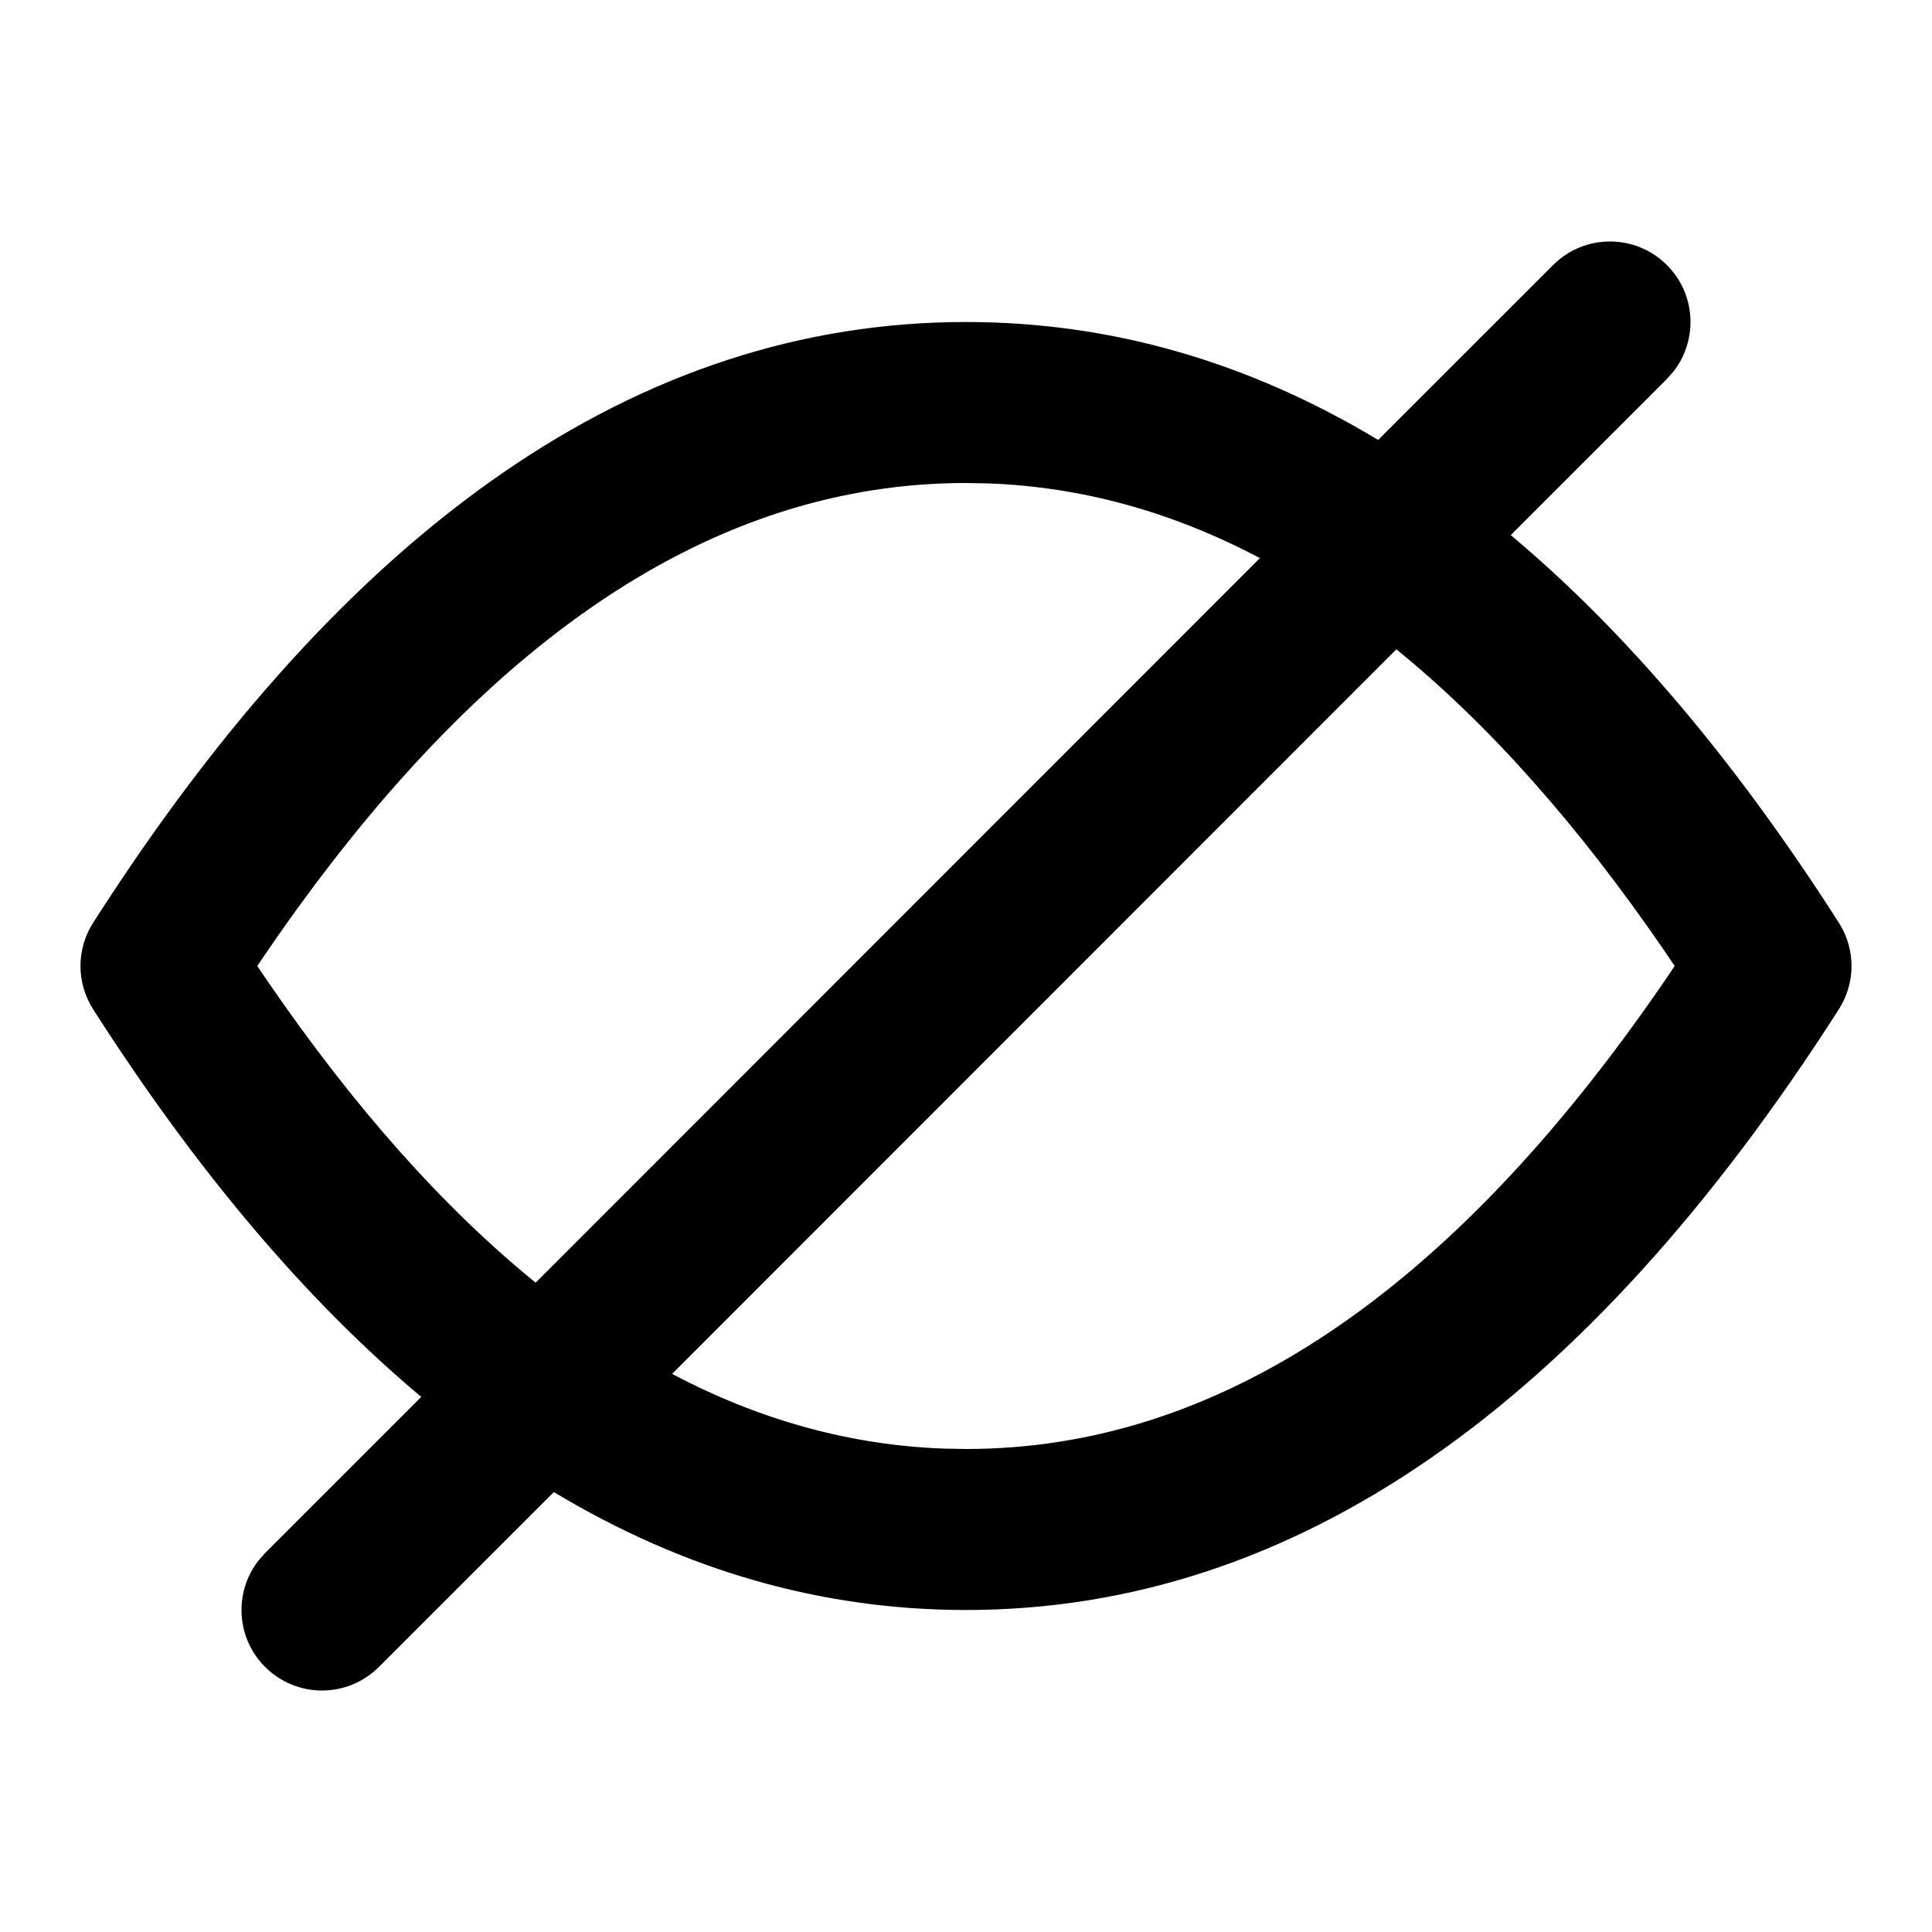 <svg xmlns="http://www.w3.org/2000/svg" width="24" height="24" viewBox="0 0 24 24">
  <path d="M20.707,3.293 C21.068,3.653 21.095,4.221 20.79,4.613 L20.707,4.707 L18.767,6.647 C20.202,7.85 21.561,9.458 22.842,11.461 C23.053,11.79 23.053,12.21 22.842,12.539 C19.691,17.467 16.072,20 12,20 C10.205,20 8.498,19.508 6.88,18.535 L4.707,20.707 C4.317,21.098 3.683,21.098 3.293,20.707 C2.932,20.347 2.905,19.779 3.21,19.387 L3.293,19.293 L5.233,17.353 C3.798,16.15 2.439,14.542 1.158,12.539 C0.947,12.21 0.947,11.79 1.158,11.461 C4.309,6.533 7.928,4 12,4 C13.795,4 15.502,4.492 17.12,5.465 L19.293,3.293 C19.683,2.902 20.317,2.902 20.707,3.293 Z M17.346,8.066 L8.349,17.067 C9.445,17.646 10.57,17.953 11.726,17.995 L11.726,17.995 L12,18 C15.109,18 18.001,16.097 20.686,12.174 L20.686,12.174 L20.803,12 L20.686,11.826 C19.606,10.249 18.493,8.998 17.346,8.066 Z M12,6 C8.891,6 5.999,7.903 3.314,11.826 L3.314,11.826 L3.196,12 L3.314,12.174 C4.394,13.751 5.507,15.002 6.654,15.934 L15.651,6.933 C14.555,6.354 13.43,6.047 12.274,6.005 L12.274,6.005 Z"/>
</svg>
